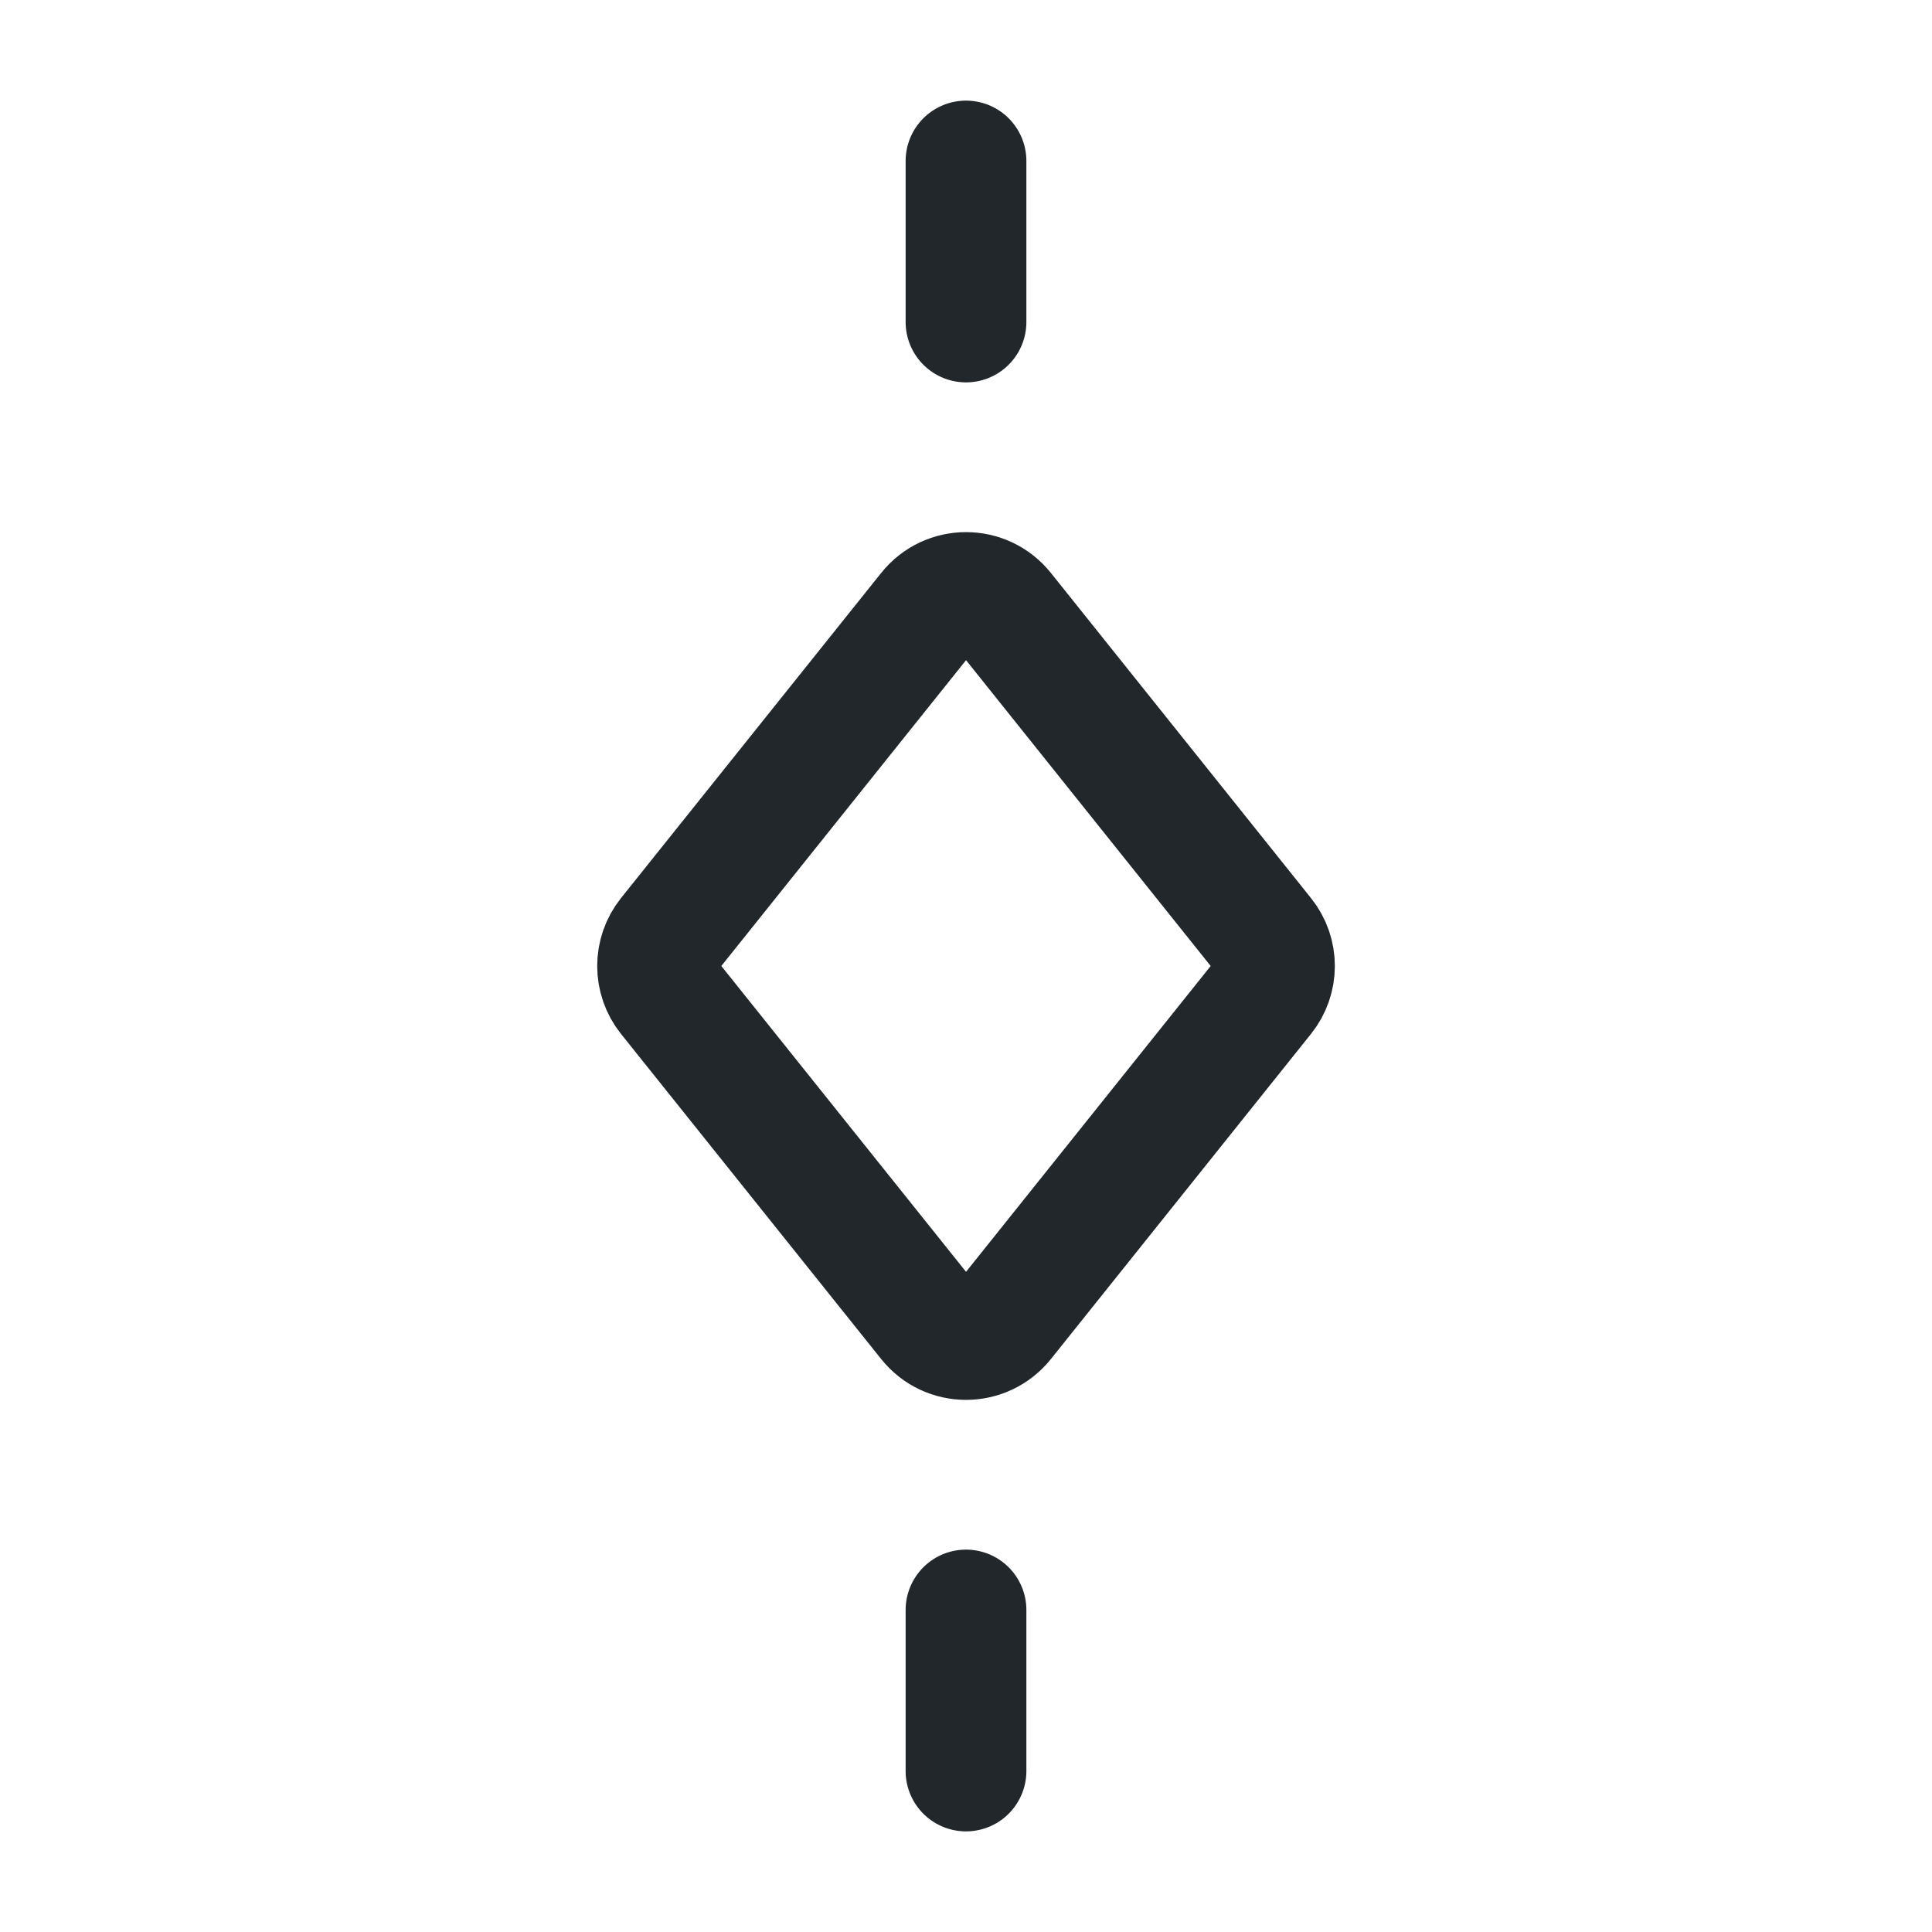 <svg width="24" height="24" viewBox="0 0 24 24" fill="none" xmlns="http://www.w3.org/2000/svg">
<path d="M15.7 12.375L12.469 16.414C12.228 16.715 11.772 16.715 11.532 16.414L8.3 12.375C8.125 12.156 8.125 11.844 8.3 11.625L11.532 7.586C11.772 7.285 12.228 7.285 12.469 7.586L15.7 11.625C15.876 11.844 15.876 12.156 15.7 12.375Z" stroke="#21272A" stroke-width="1.5" stroke-linecap="round" stroke-linejoin="round"/>
<path d="M12 22V20" stroke="#21272A" stroke-width="1.5" stroke-linecap="round" stroke-linejoin="round"/>
<path d="M12 4V2" stroke="#21272A" stroke-width="1.5" stroke-linecap="round" stroke-linejoin="round"/>
</svg>
